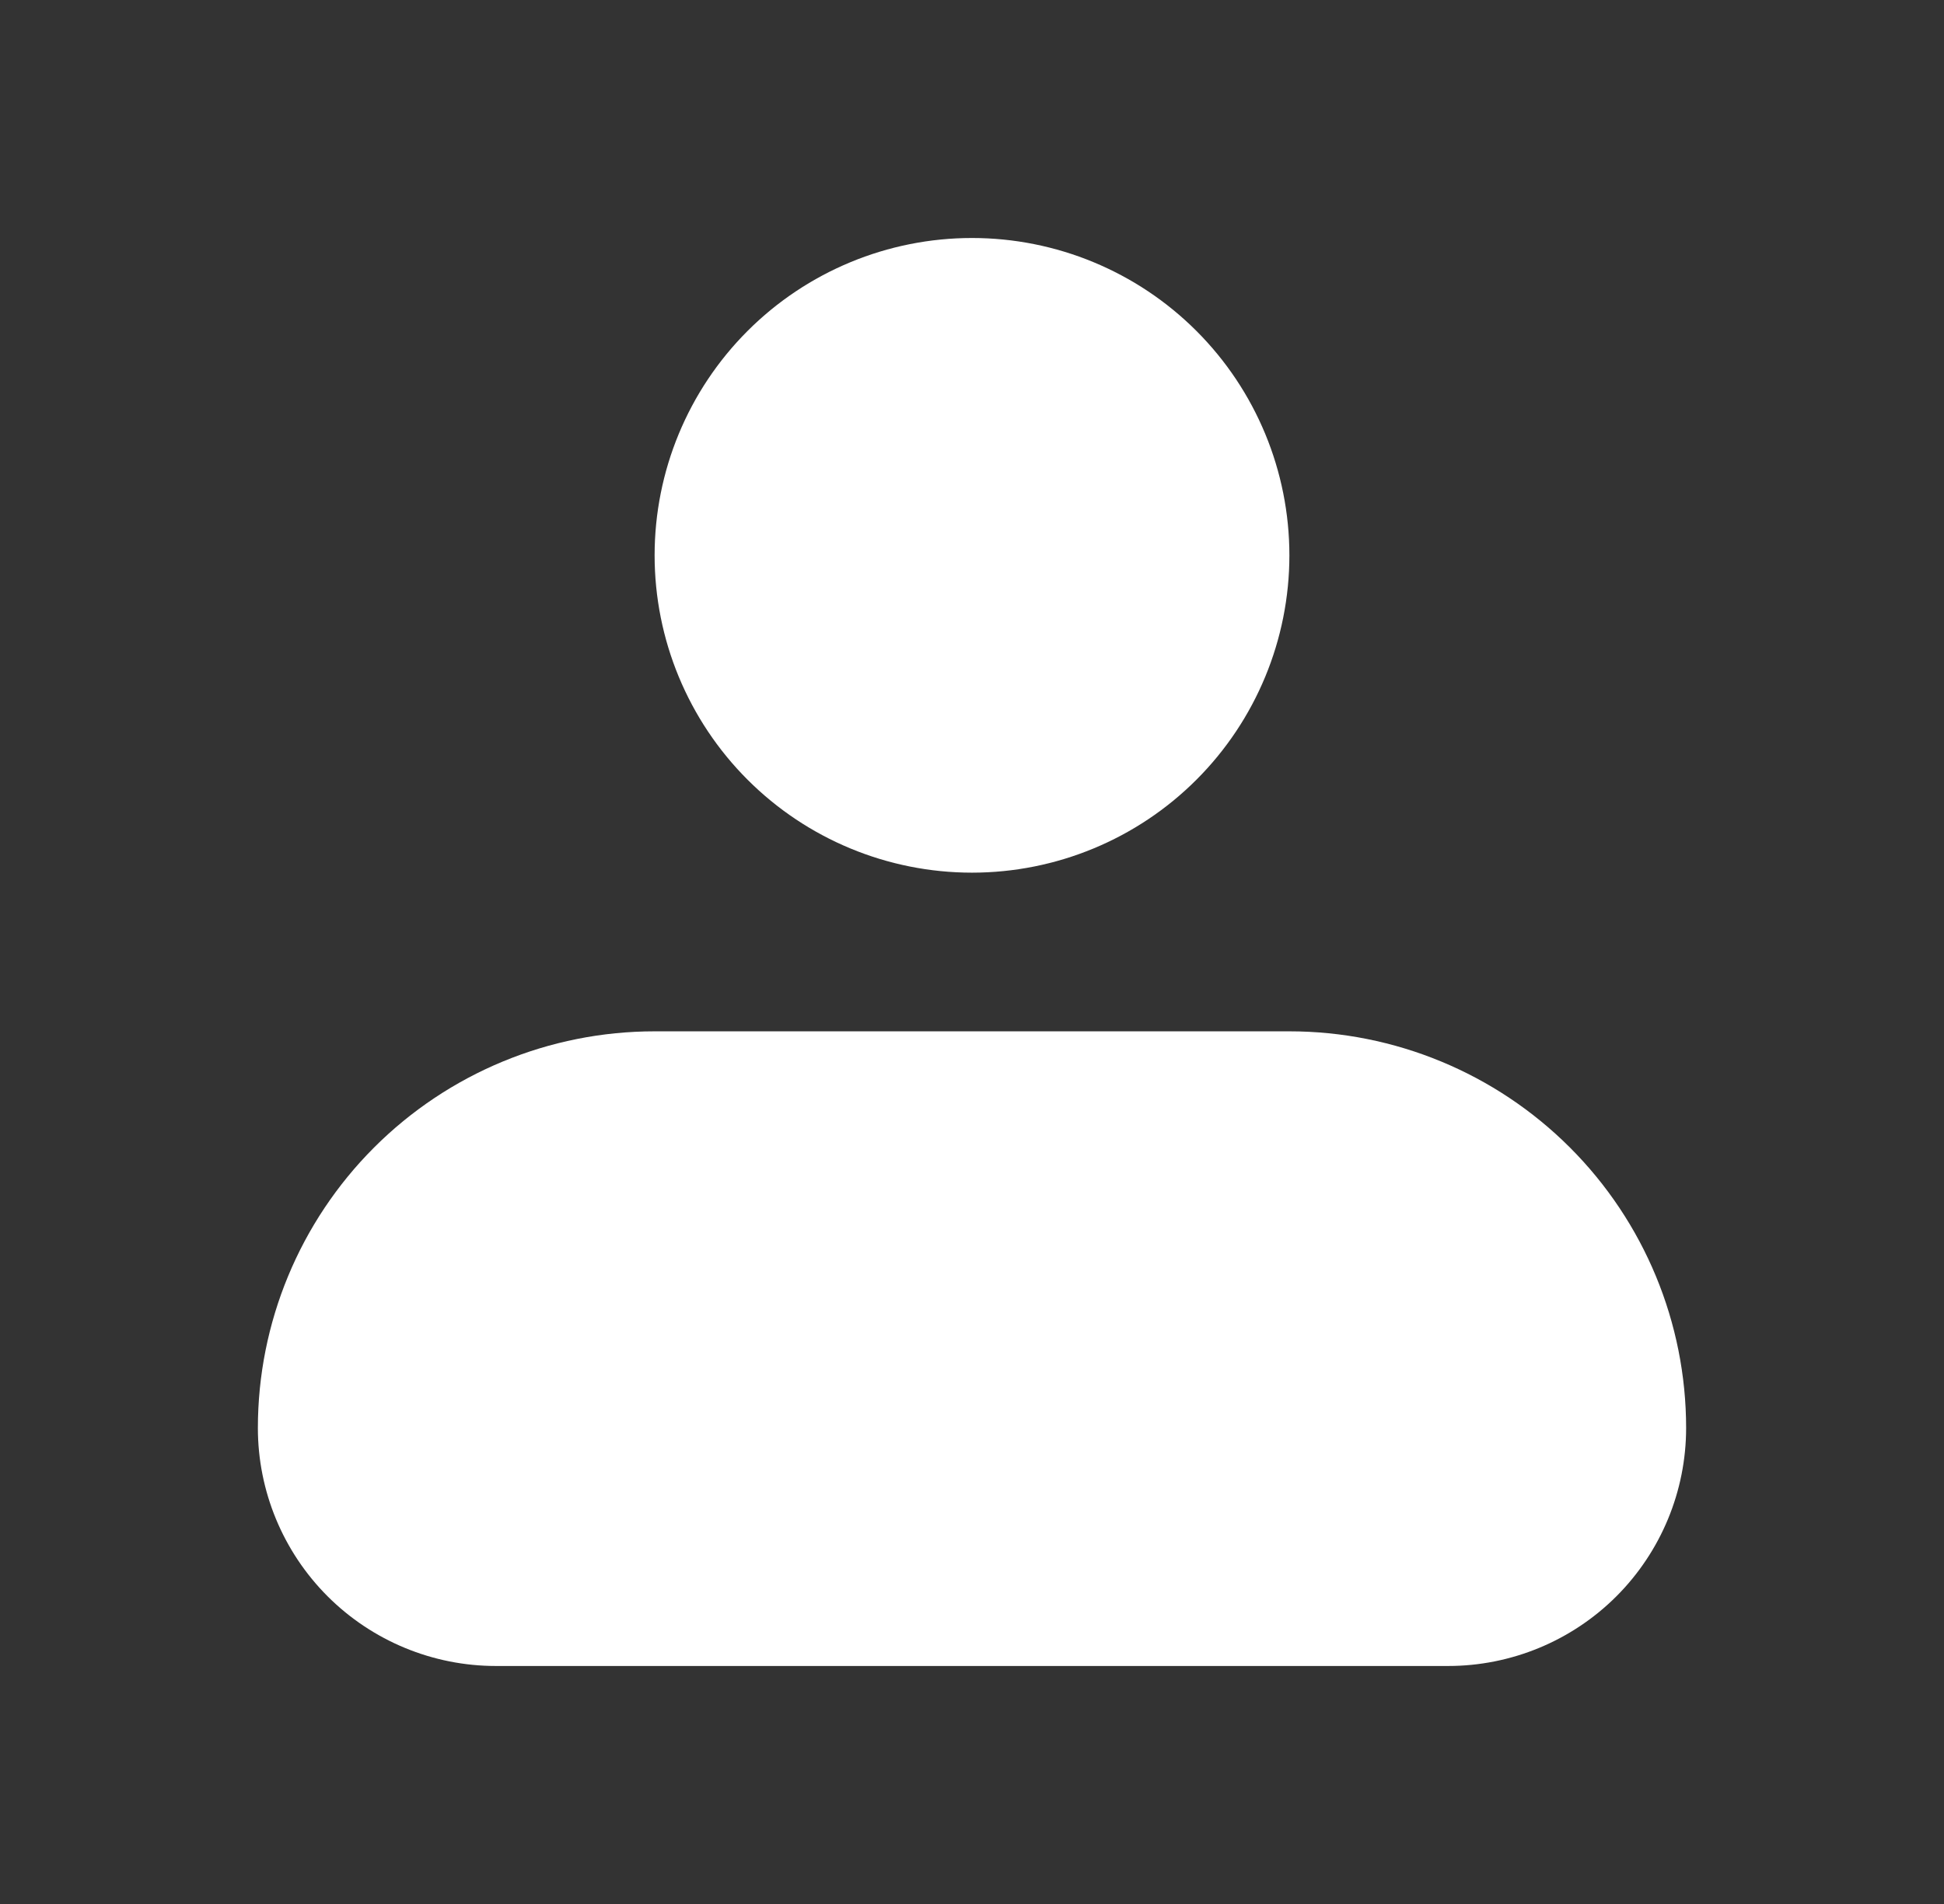<svg width="49" height="48" viewBox="0 0 49 48" fill="none" xmlns="http://www.w3.org/2000/svg">
<rect x="0" y="0" width="49" height="48" fill="#333333" stroke="none"/>
<path fill-rule="evenodd" clip-rule="evenodd" d="M16.5 14C16.5 11.878 17.343 9.843 18.843 8.343C20.343 6.843 22.378 6 24.5 6C26.622 6 28.657 6.843 30.157 8.343C31.657 9.843 32.5 11.878 32.5 14C32.5 16.122 31.657 18.157 30.157 19.657C28.657 21.157 26.622 22 24.5 22C22.378 22 20.343 21.157 18.843 19.657C17.343 18.157 16.5 16.122 16.5 14ZM16.5 26C13.848 26 11.304 27.054 9.429 28.929C7.554 30.804 6.5 33.348 6.5 36C6.5 37.591 7.132 39.117 8.257 40.243C9.383 41.368 10.909 42 12.5 42H36.5C38.091 42 39.617 41.368 40.743 40.243C41.868 39.117 42.5 37.591 42.5 36C42.5 33.348 41.446 30.804 39.571 28.929C37.696 27.054 35.152 26 32.5 26H16.5Z" fill="white"/>
</svg>
